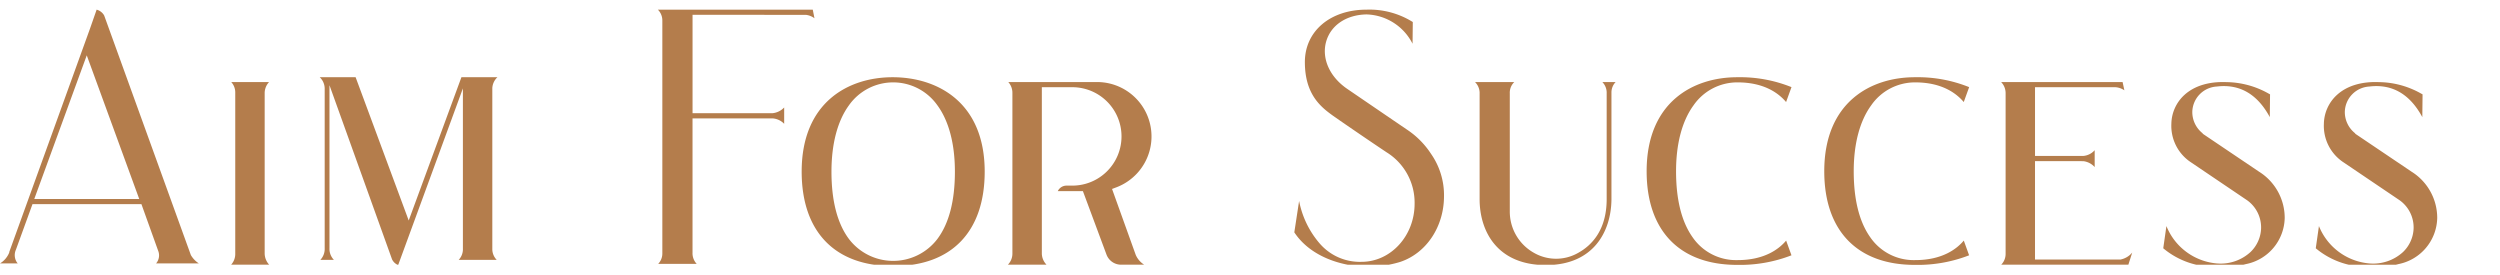 <svg width="517.962" height="57" xmlns="http://www.w3.org/2000/svg">
 <defs>
  <clipPath id="clip-path">
   <rect x="0" y="0" fill="none" height="54.85" width="517.962" id="Rectangle_404"/>
  </clipPath>
 </defs>
 <g>
  <title>background</title>
  <rect fill="none" id="canvas_background" height="59" width="519.962" y="-1" x="-1"/>
 </g>
 <g>
  <title>Layer 1</title>
  <g clip-path="url(#clip-path)" id="Group_114">
   <path fill="#b47d4c" d="m95.036,53.839l7.873,0a3.166,3.166 0 0 1 -0.909,-2.211l0,-33.34l0,-0.039a3.319,3.319 0 0 1 1.056,-2.25l-7.456,0l-10.921,29.685l-11,-29.685l-7.435,0a3.268,3.268 0 0 1 1.026,2.488l0,32.943a3.3,3.3 0 0 1 -0.892,2.409l2.8,0a3.261,3.261 0 0 1 -0.916,-2.409l0,-33.779l12.965,36.084a2.4,2.4 0 0 0 1.264,1.179l13.415,-36.6l0,33.196a3.194,3.194 0 0 1 -0.87,2.329" id="Path_4697"/>
   <path fill="#b47d4c" d="m47.886,54.84l7.883,0a3.5,3.5 0 0 1 -0.933,-2.256l0,-0.073l0,-33.3l0,-0.037a3.381,3.381 0 0 1 0.909,-2.174l-7.837,0a3.161,3.161 0 0 1 0.832,2.249l0,33.262a3.279,3.279 0 0 1 -0.854,2.329" id="Path_4698"/>
   <path fill="#b47d4c" d="m3.682,54.579a2.279,2.279 0 0 1 -0.233,-0.3a2.742,2.742 0 0 1 -0.156,-2.532l3.437,-9.451l22.57,0l3.543,9.866a2.559,2.559 0 0 1 -0.339,2.2a1.887,1.887 0 0 1 -0.177,0.216l8.873,0a5.123,5.123 0 0 1 -1.613,-1.657l-0.046,-0.079l-0.03,-0.085l-17.928,-49.552a2.568,2.568 0 0 0 -1.562,-1.205l-1.4,4.005l-16.695,46.186l0,0.1l-0.077,0.186a4.7,4.7 0 0 1 -1.849,2.102l3.682,0zm14.292,-43.113l10.873,29.763l-21.747,0l10.874,-29.763z" id="Path_4699"/>
   <path fill="#b47d4c" d="m184.935,55.116l0.239,0c11.973,0 18.84,-7.129 18.84,-19.557c0,-14.421 -9.856,-19.559 -19.079,-19.559c-9.108,0 -18.841,5.138 -18.841,19.559c0,12.428 6.867,19.557 18.841,19.557m-9.029,-33.324a11.211,11.211 0 0 1 18.286,0c2.387,3.235 3.649,8 3.649,13.769c0,6.072 -1.23,10.777 -3.657,13.986a11.517,11.517 0 0 1 -18.271,0c-2.419,-3.214 -3.645,-7.919 -3.645,-13.984c0,-5.766 1.258,-10.526 3.638,-13.767" id="Path_4700"/>
   <path fill="#b47d4c" d="m227.317,17l-18.417,0a3.307,3.307 0 0 1 0.854,2.213l0,33.335a3.274,3.274 0 0 1 -0.932,2.292l8,0a3.407,3.407 0 0 1 -0.969,-2.256l0,-0.072l0,-34.444l6.366,0a10.195,10.195 0 0 1 0.08,20.389l-1.277,0a2.011,2.011 0 0 0 -1.868,1.148l5.21,0l4.886,13.142a3.221,3.221 0 0 0 3.019,2.093l4.785,0a4.527,4.527 0 0 1 -1.742,-2.022l-0.016,-0.042l-4.896,-13.627l0.937,-0.355a11.27,11.27 0 0 0 -4.024,-21.794" id="Path_4701"/>
   <path fill="#b47d4c" d="m162.469,25.649l0,-3.383a3.808,3.808 0 0 1 -2.367,1.183l-0.122,0.007l-16.495,0l0,-20.388l23.482,0.008a3.665,3.665 0 0 1 1.778,0.71l-0.352,-1.786l-32.093,0a3.157,3.157 0 0 1 0.927,2.21l0,48.335a3.088,3.088 0 0 1 -0.864,2.13l7.988,0a3.188,3.188 0 0 1 -0.87,-2.328l0,-27.82l16.577,0a3.665,3.665 0 0 1 2.407,1.121" id="Path_4702"/>
   <path fill="#b47d4c" d="m320.292,54.921c9.91,0 13.511,-7.018 13.576,-13.586l0,-22.2a3.093,3.093 0 0 1 0.863,-2.13l-2.746,0a3.148,3.148 0 0 1 0.893,2.329l0,21.932c0,6.488 -3.186,9.617 -5.863,11.1a9.223,9.223 0 0 1 -9.309,-0.044a9.771,9.771 0 0 1 -4.9,-8.422l0,-24.57a3.059,3.059 0 0 1 0.929,-2.329l-8.135,0a3.168,3.168 0 0 1 0.953,2.408l0,21.857c0,6.6 3.608,13.655 13.735,13.655" id="Path_4703"/>
   <path fill="#b47d4c" d="m359.921,54.878l0.079,0a29.332,29.332 0 0 0 11.164,-1.983l-1.104,-3.052c-1.4,1.675 -4.389,4.046 -10.059,4.046l-0.08,0a10.907,10.907 0 0 1 -9.259,-4.759c-2.262,-3.2 -3.408,-7.792 -3.408,-13.651c0,-5.694 1.254,-10.419 3.627,-13.665a11.029,11.029 0 0 1 9.04,-4.746l0.079,0c5.536,0 8.541,2.279 10.049,4.074l1.119,-3.09a28.475,28.475 0 0 0 -11.168,-2.051l-0.08,0c-9.069,0 -18.761,5.117 -18.761,19.479c0,12.328 6.838,19.4 18.761,19.4" id="Path_4704"/>
   <path fill="#b47d4c" d="m396.725,54.879l0.079,0a29.312,29.312 0 0 0 11.165,-1.985l-1.1,-3.051c-1.4,1.676 -4.39,4.046 -10.06,4.046l-0.079,0a10.91,10.91 0 0 1 -9.26,-4.759c-2.261,-3.2 -3.407,-7.792 -3.407,-13.651c0,-5.694 1.254,-10.418 3.627,-13.664a11.026,11.026 0 0 1 9.04,-4.746l0.079,0c5.536,0 8.542,2.278 10.05,4.073l1.119,-3.089a28.457,28.457 0 0 0 -11.178,-2.052l-0.079,0c-9.069,0 -18.761,5.117 -18.761,19.479c0,12.328 6.838,19.4 18.761,19.4" id="Path_4705"/>
   <path fill="#b47d4c" d="m473.356,45.158a11.284,11.284 0 0 0 -5.289,-9.569l-11.7,-7.884l0,-0.076a5.6,5.6 0 0 1 -2.155,-4.471a5.381,5.381 0 0 1 5.072,-5.229c4.72,-0.572 8.407,1.558 10.984,6.335l0.051,-4.715l-0.339,-0.185a18.128,18.128 0 0 0 -8.727,-2.35c-3.658,-0.143 -6.681,0.8 -8.745,2.719a8.294,8.294 0 0 0 -2.634,5.864l0,0.038a9.046,9.046 0 0 0 3.88,7.873l11.819,7.987a6.916,6.916 0 0 1 2.889,5.867a7.125,7.125 0 0 1 -2.2,4.863a9.149,9.149 0 0 1 -6.9,2.36l-0.026,0a12.4,12.4 0 0 1 -10.486,-7.746l-0.657,4.6a16.409,16.409 0 0 0 11.267,3.815l0.036,0a18.214,18.214 0 0 0 5.687,-0.5l0.069,-0.025l0.074,-0.014a9.959,9.959 0 0 0 8.03,-9.558" id="Path_4706"/>
   <path fill="#b47d4c" d="m504.955,45.158a11.284,11.284 0 0 0 -5.289,-9.569l-11.7,-7.884l0,-0.076a5.6,5.6 0 0 1 -2.155,-4.471a5.38,5.38 0 0 1 5.072,-5.229c4.72,-0.572 8.407,1.558 10.984,6.335l0.051,-4.715l-0.339,-0.185a18.128,18.128 0 0 0 -8.727,-2.35c-3.658,-0.143 -6.682,0.8 -8.745,2.719a8.294,8.294 0 0 0 -2.634,5.864l0,0.038a9.046,9.046 0 0 0 3.88,7.873l11.819,7.987a6.918,6.918 0 0 1 2.889,5.867a7.125,7.125 0 0 1 -2.2,4.863a9.151,9.151 0 0 1 -6.9,2.36l-0.026,0a12.4,12.4 0 0 1 -10.486,-7.746l-0.657,4.6a16.409,16.409 0 0 0 11.267,3.815l0.036,0a18.218,18.218 0 0 0 5.687,-0.5l0.069,-0.025l0.074,-0.014a9.96,9.96 0 0 0 8.03,-9.558" id="Path_4707"/>
   <path fill="#b47d4c" d="m439.385,53.761l-0.074,0.011l-17.689,0l0,-20.389l10,0.008a3.75,3.75 0 0 1 2.363,1.223l0,-3.494a3.549,3.549 0 0 1 -2.4,1.192l-0.085,0l-9.876,0l0,-14.243l16.658,0a3.707,3.707 0 0 1 1.858,0.65l-0.371,-1.722l-25.169,0a3.278,3.278 0 0 1 0.932,2.292l0,33.34a3.17,3.17 0 0 1 -0.909,2.211l26.342,0l0.8,-2.515a4.2,4.2 0 0 1 -2.379,1.436" id="Path_4708"/>
   <path fill="#b47d4c" d="m283.208,55.235a22.152,22.152 0 0 0 6.938,-0.985c5.4,-1.828 9.026,-7.3 9.031,-13.616a14.972,14.972 0 0 0 -2.682,-8.751l-0.024,-0.035a17.427,17.427 0 0 0 -4.825,-4.9c-1.742,-1.18 -3.507,-2.384 -6.431,-4.38l-6.092,-4.156c-3.677,-2.507 -5.379,-6.387 -4.337,-9.885c0.994,-3.337 4.183,-5.46 8.322,-5.54l0.02,0a11.041,11.041 0 0 1 9.532,6.077l0.049,-4.5a16.9,16.9 0 0 0 -9.581,-2.564c-7.528,0 -12.778,4.467 -12.778,10.864c0,6.973 3.578,9.516 6.19,11.371c2.752,1.911 7.294,5.021 10.744,7.321a12.27,12.27 0 0 1 5.8,10.661c0,6.633 -4.932,12.03 -10.992,12.03a10.982,10.982 0 0 1 -8.525,-3.636l-0.043,-0.043a19.011,19.011 0 0 1 -4.369,-8.931l-0.992,6.5c3.447,5.234 10.22,7.1 15.046,7.1" id="Path_4709"/>
  </g>
 </g>
</svg>